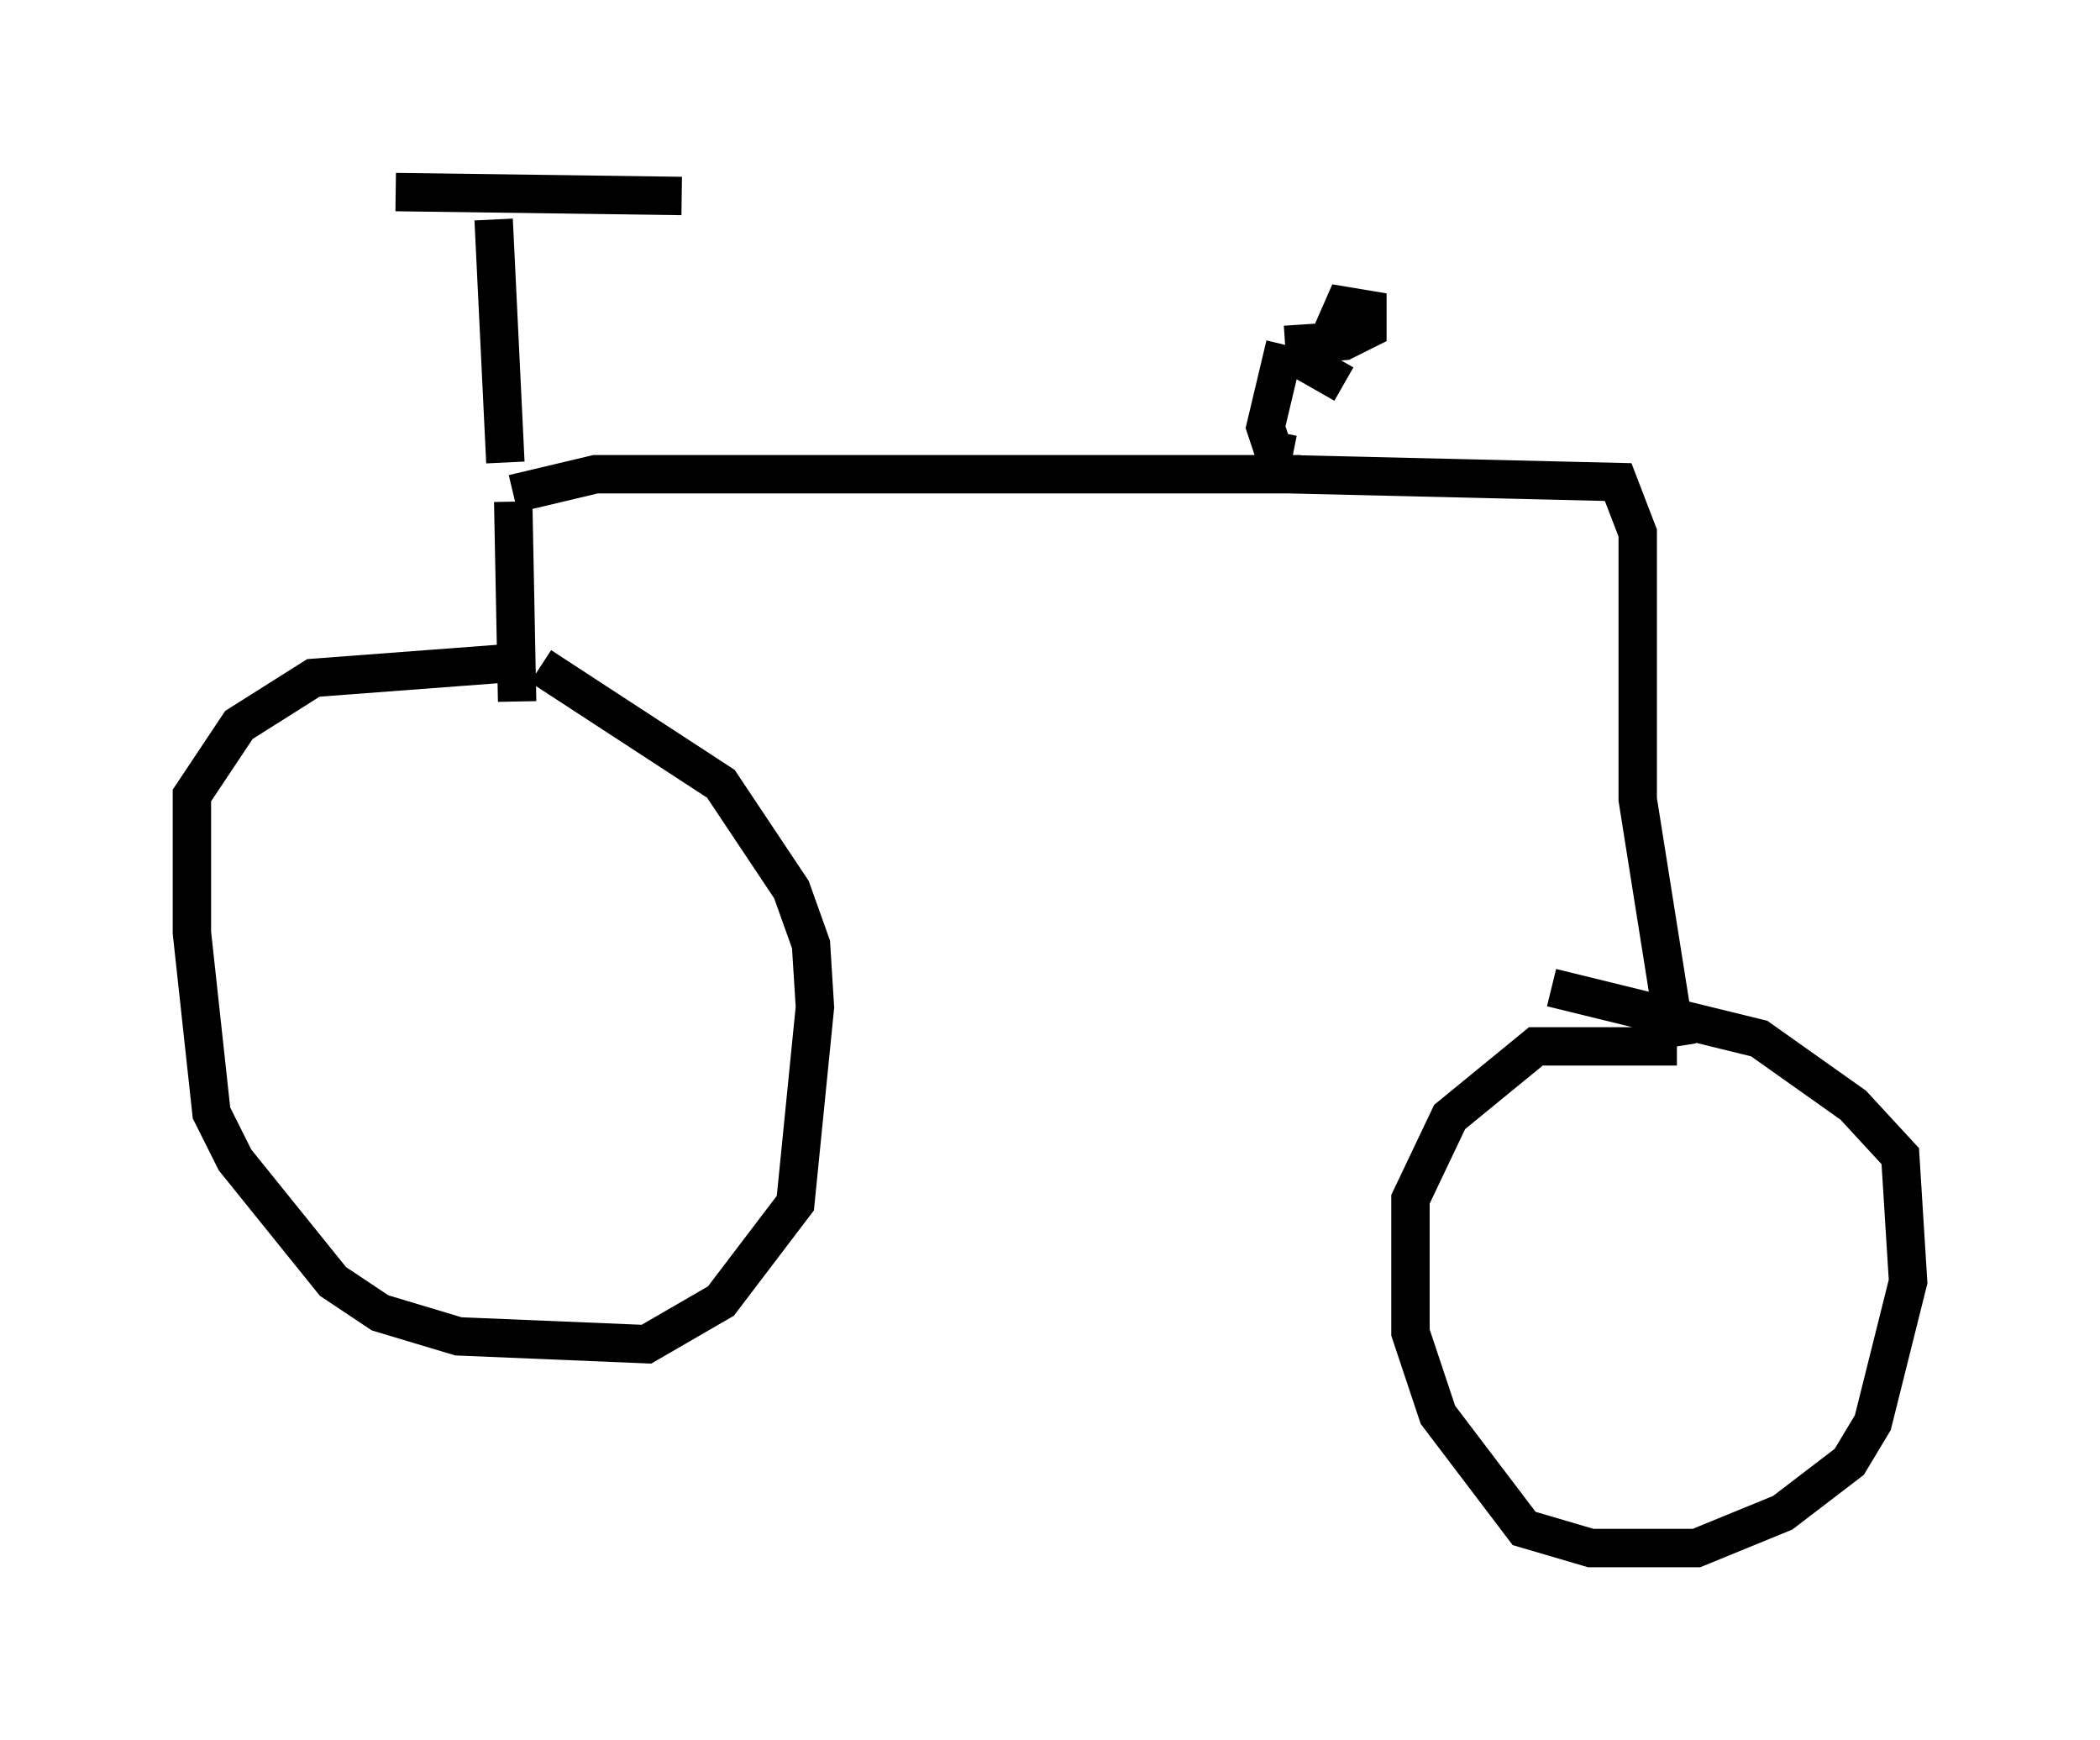 <?xml version="1.0" encoding="utf-8" ?>
<svg baseProfile="full" height="45.321" version="1.1" width="54.713" xmlns="http://www.w3.org/2000/svg" xmlns:ev="http://www.w3.org/2001/xml-events" xmlns:xlink="http://www.w3.org/1999/xlink"><defs /><rect fill="white" height="45.321" width="54.713" x="0" y="0" /><path d="M15.719, 18.067 m-2.144, -0.817 l-5.41, 0.408 -1.94, 1.225 l-1.225, 1.838 0.0, 3.573 l0.51, 4.696 0.613, 1.225 l2.552, 3.165 1.225, 0.817 l2.042, 0.613 4.9, 0.204 l1.94, -1.123 1.94, -2.552 l0.51, -5.104 -0.102, -1.633 l-0.51, -1.429 -1.838, -2.756 l-4.696, -3.063 m-0.613, 0.919 l-0.102, -5.206 m0.0, -0.204 l2.144, -0.51 18.375, 0.0 m-0.204, -0.51 l-0.51, -0.102 -0.204, -0.613 l0.51, -2.144 m0.0, 0.0 l1.531, -0.102 0.613, -0.306 l0.0, -0.51 -0.613, -0.102 l-0.715, 1.633 0.715, 0.408 m-1.429, 2.348 l8.575, 0.204 0.51, 1.327 l0.0, 6.942 1.021, 6.431 m0.0, 0.0 l-3.675, 0.0 -2.246, 1.838 l-1.021, 2.144 0.0, 3.471 l0.715, 2.144 2.246, 2.96 l1.735, 0.51 2.756, 0.0 l2.246, -0.919 1.735, -1.327 l0.613, -1.021 0.919, -3.675 l-0.204, -3.267 -1.225, -1.327 l-2.45, -1.735 -5.41, -1.327 m-27.257, -13.679 l-0.306, -6.329 m-2.552, -0.715 l7.452, 0.102 " fill="none" stroke="black" stroke-width="1" /></svg>